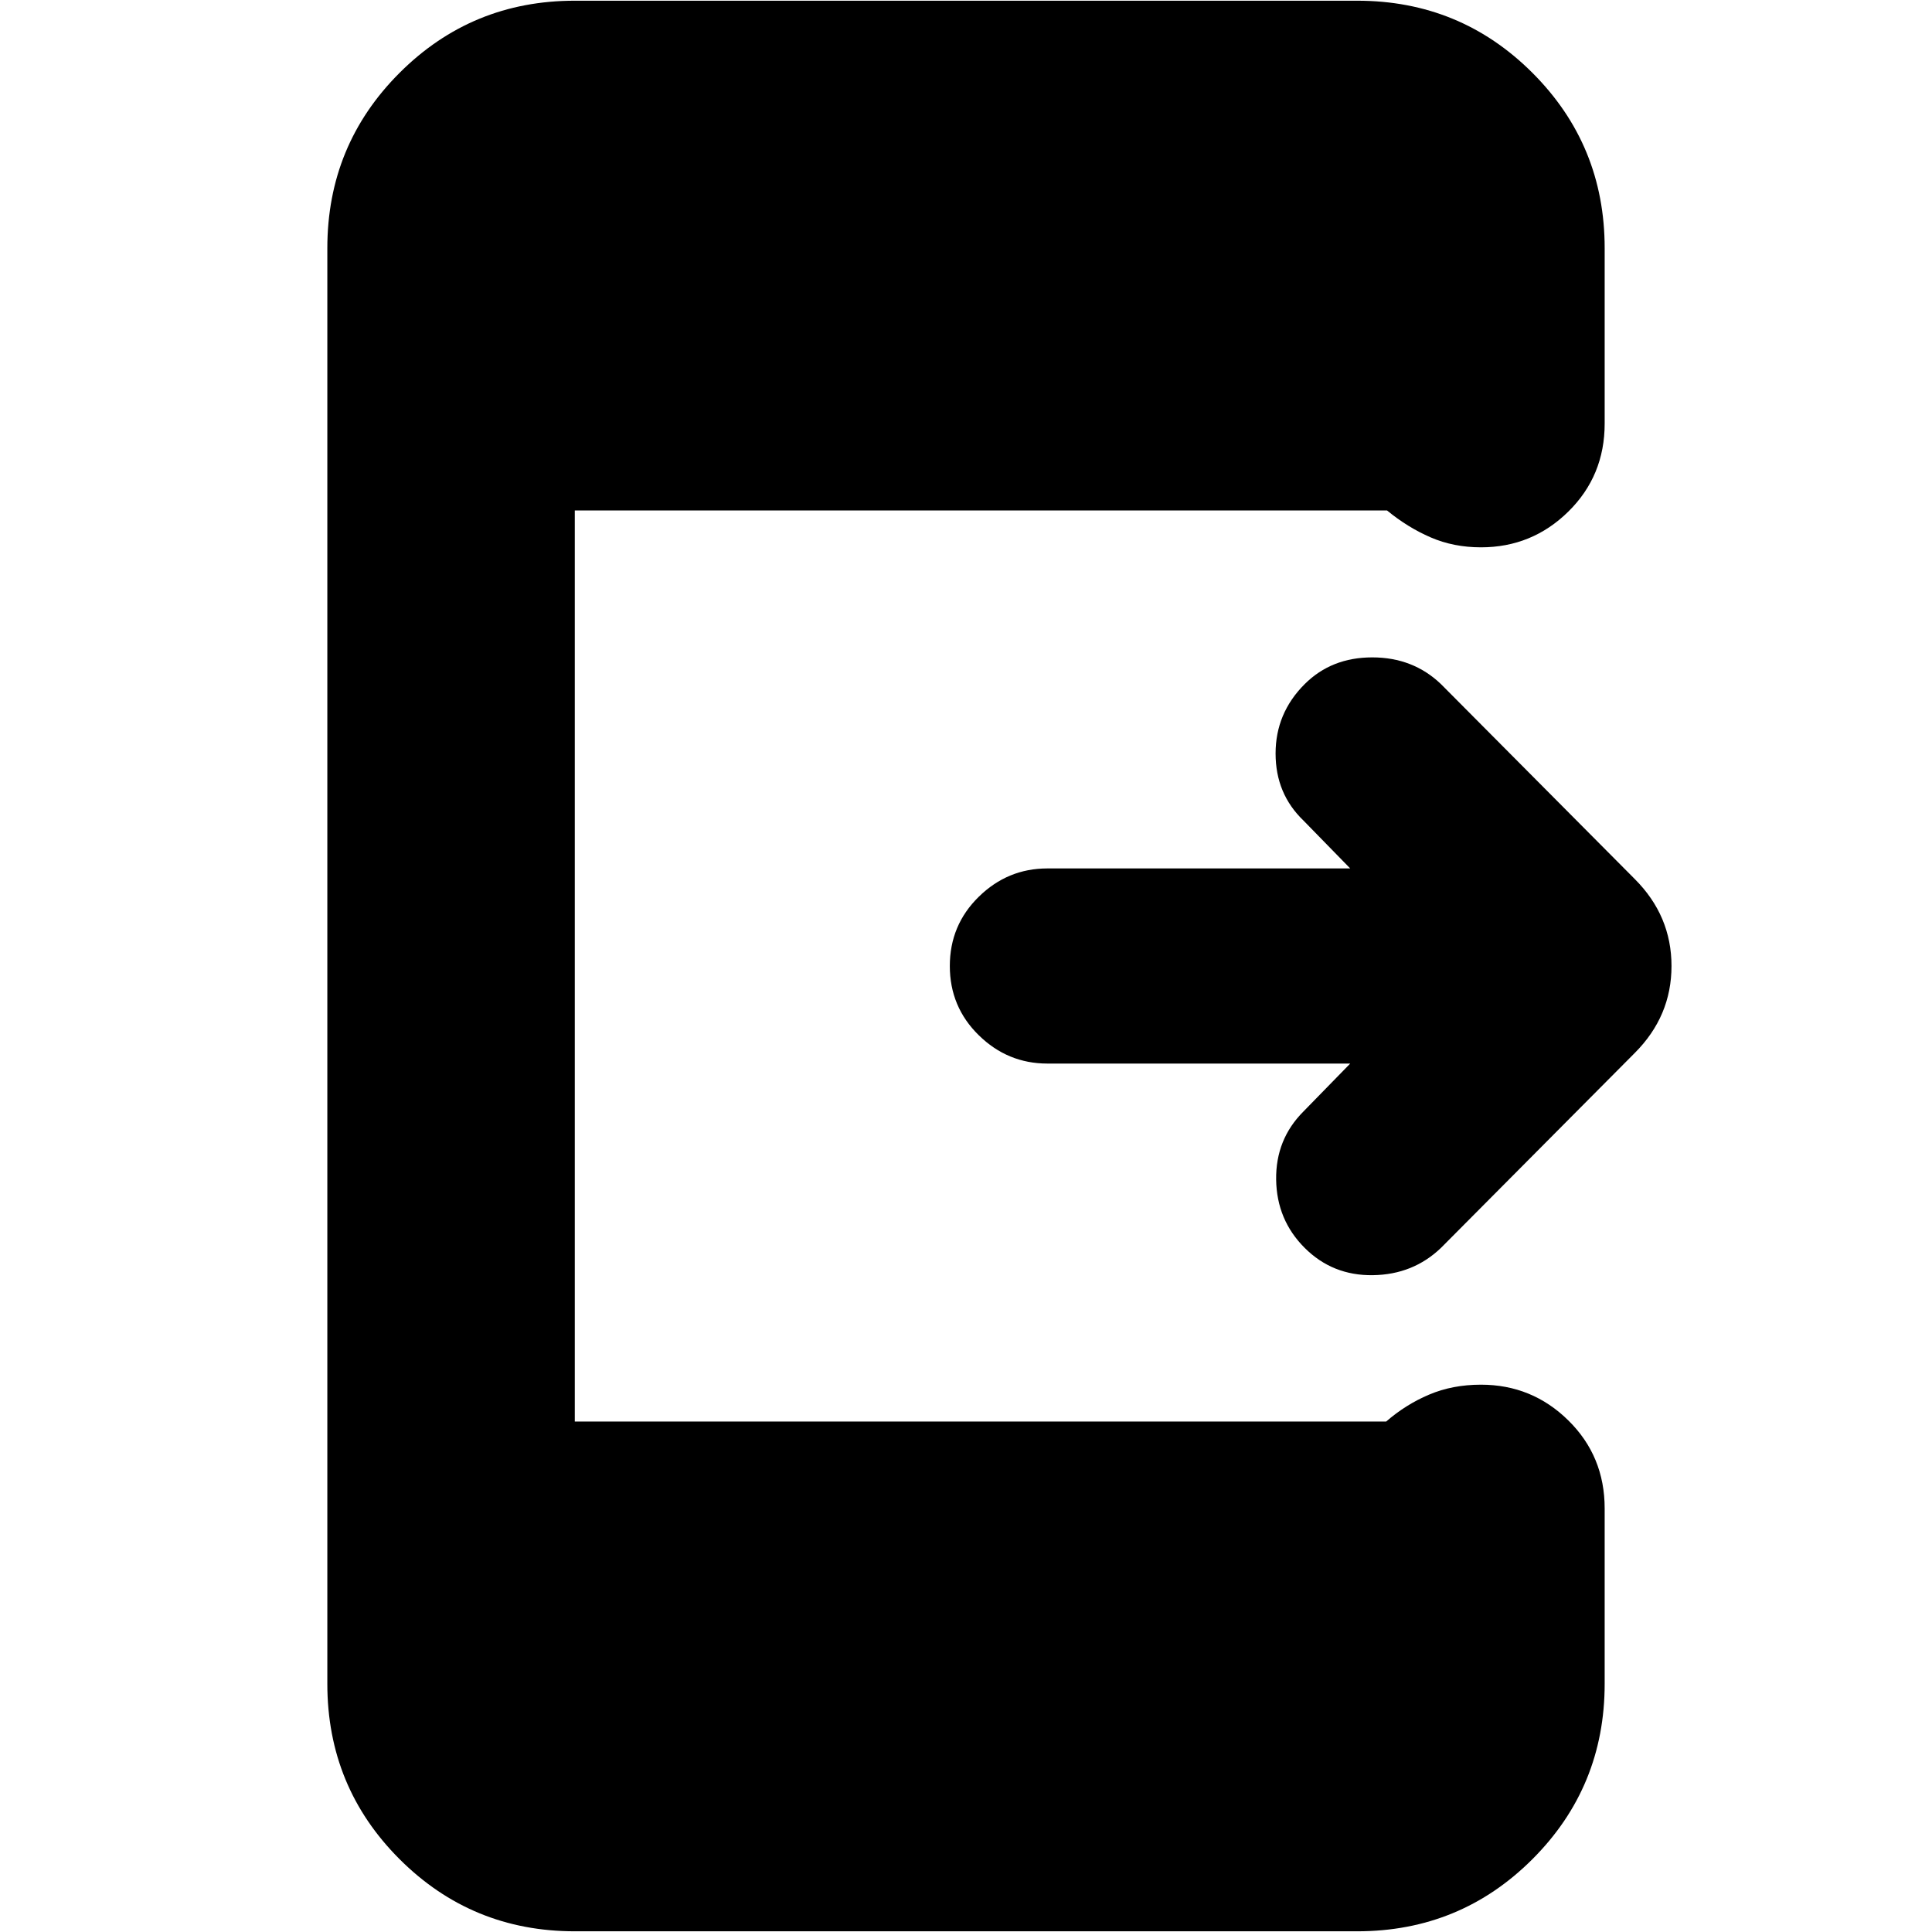 <svg xmlns="http://www.w3.org/2000/svg" height="24" viewBox="0 -960 960 960" width="24"><path d="M670.91-431.52H520.43q-19.73 0-34.1-14.09-14.37-14.09-14.37-34.39t14.37-34.39q14.37-14.09 34.1-14.09h150.48l-23.21-23.78q-13.87-13.31-13.87-33.33 0-20.02 14.43-34.45 13.31-13.31 33.61-13.31 20.3 0 34.17 13.31l96.26 96.82q18.26 18.26 18.26 43.22 0 24.96-18.26 43.22l-96.26 96.82q-13.87 13.31-33.89 13.59-20.02.28-33.89-13.59-13.87-13.87-14.15-33.89-.28-20.02 13.59-33.89l23.21-23.78ZM285.61-.35q-51.22 0-87.09-35.87-35.87-35.87-35.87-87.08v-713.4q0-51.21 35.87-87.08t87.09-35.87h388.78q51.22 0 87.09 35.87 35.87 35.87 35.87 87.08v87.18q0 25.95-18.05 43.72-18.04 17.76-43.43 17.76-13.57 0-24.98-4.94-11.41-4.93-21.67-13.37H285.61v452.7h403.17q9.7-8.44 21.33-13.37 11.63-4.94 25.76-4.94 25.39 0 43.43 17.76 18.05 17.77 18.05 43.72v87.18q0 51.21-35.87 87.08T674.39-.35H285.61Z"/></svg>